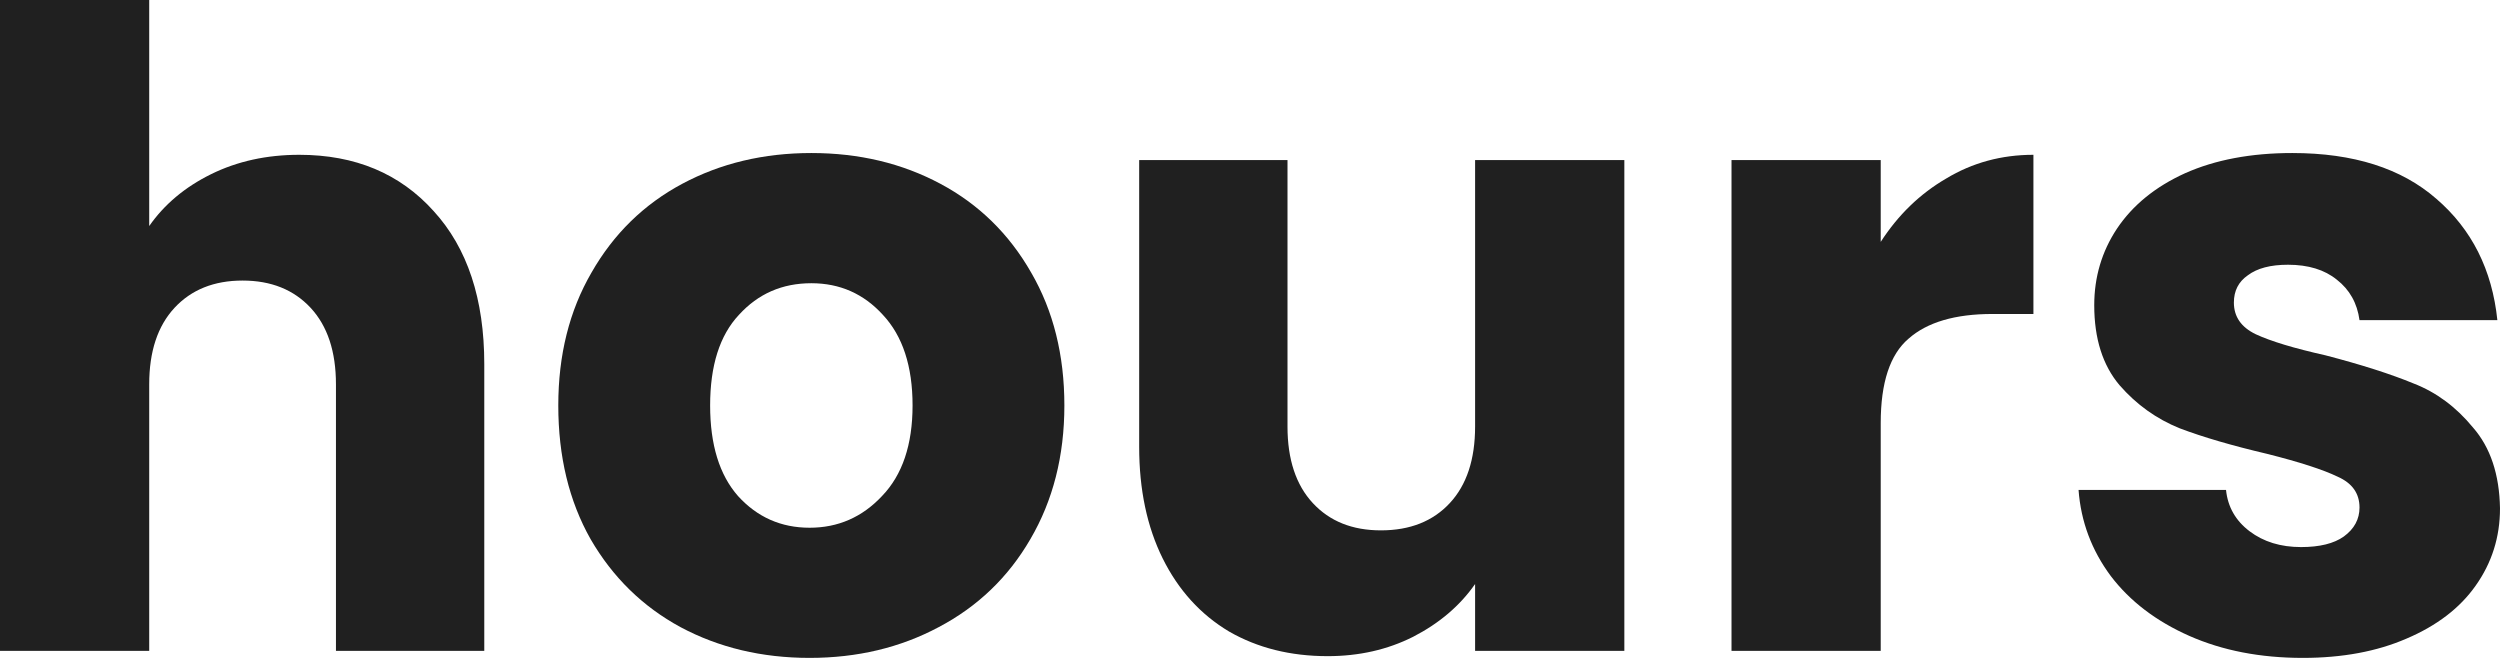 <svg width="76" height="20" viewBox="0 0 76 20" fill="none" xmlns="http://www.w3.org/2000/svg">
<path d="M9.098 4.706C10.796 4.706 12.158 5.276 13.183 6.417C14.209 7.54 14.722 9.091 14.722 11.069V19.786H10.213V11.684C10.213 10.686 9.956 9.911 9.443 9.358C8.93 8.806 8.241 8.529 7.374 8.529C6.508 8.529 5.818 8.806 5.305 9.358C4.792 9.911 4.536 10.686 4.536 11.684V19.786H0V0H4.536V6.872C4.996 6.212 5.624 5.686 6.419 5.294C7.215 4.902 8.108 4.706 9.098 4.706Z" fill="#202020"/>
<path d="M24.612 20C23.162 20 21.853 19.688 20.686 19.064C19.536 18.44 18.626 17.549 17.954 16.39C17.299 15.232 16.972 13.877 16.972 12.326C16.972 10.793 17.308 9.447 17.98 8.289C18.652 7.112 19.572 6.212 20.739 5.588C21.906 4.964 23.215 4.652 24.665 4.652C26.115 4.652 27.423 4.964 28.59 5.588C29.758 6.212 30.677 7.112 31.349 8.289C32.021 9.447 32.357 10.793 32.357 12.326C32.357 13.859 32.012 15.214 31.323 16.39C30.651 17.549 29.722 18.44 28.538 19.064C27.37 19.688 26.062 20 24.612 20ZM24.612 16.043C25.478 16.043 26.212 15.722 26.813 15.08C27.432 14.438 27.742 13.521 27.742 12.326C27.742 11.132 27.441 10.214 26.84 9.572C26.256 8.93 25.531 8.61 24.665 8.61C23.78 8.61 23.047 8.93 22.463 9.572C21.879 10.196 21.588 11.114 21.588 12.326C21.588 13.521 21.871 14.438 22.436 15.08C23.02 15.722 23.745 16.043 24.612 16.043Z" fill="#202020"/>
<path d="M49.38 4.866V19.786H44.843V17.754C44.384 18.413 43.756 18.948 42.96 19.358C42.182 19.75 41.316 19.947 40.361 19.947C39.229 19.947 38.23 19.697 37.363 19.198C36.497 18.681 35.825 17.941 35.347 16.979C34.87 16.016 34.631 14.884 34.631 13.583V4.866H39.14V12.968C39.14 13.966 39.397 14.742 39.91 15.294C40.422 15.847 41.112 16.123 41.979 16.123C42.863 16.123 43.561 15.847 44.074 15.294C44.587 14.742 44.843 13.966 44.843 12.968V4.866H49.38Z" fill="#202020"/>
<path d="M57.174 7.353C57.704 6.533 58.367 5.891 59.163 5.428C59.959 4.947 60.843 4.706 61.816 4.706V9.545H60.569C59.437 9.545 58.588 9.795 58.022 10.294C57.456 10.775 57.174 11.631 57.174 12.861V19.786H52.638V4.866H57.174V7.353Z" fill="#202020"/>
<path d="M70.005 20C68.714 20 67.565 19.777 66.557 19.332C65.549 18.886 64.753 18.28 64.169 17.513C63.586 16.729 63.259 15.856 63.188 14.893H67.671C67.724 15.41 67.963 15.829 68.387 16.15C68.811 16.471 69.333 16.631 69.952 16.631C70.518 16.631 70.951 16.524 71.252 16.31C71.57 16.078 71.729 15.784 71.729 15.428C71.729 15 71.508 14.688 71.066 14.492C70.624 14.278 69.908 14.046 68.918 13.797C67.856 13.547 66.972 13.289 66.265 13.021C65.558 12.736 64.948 12.3 64.435 11.711C63.922 11.105 63.665 10.294 63.665 9.278C63.665 8.422 63.895 7.647 64.355 6.952C64.832 6.239 65.522 5.677 66.424 5.267C67.344 4.857 68.431 4.652 69.687 4.652C71.544 4.652 73.003 5.116 74.064 6.043C75.142 6.97 75.761 8.2 75.92 9.733H71.729C71.659 9.216 71.429 8.806 71.04 8.503C70.668 8.2 70.173 8.048 69.554 8.048C69.024 8.048 68.617 8.155 68.334 8.369C68.051 8.565 67.91 8.841 67.91 9.198C67.91 9.626 68.131 9.947 68.573 10.16C69.032 10.374 69.74 10.588 70.695 10.802C71.791 11.087 72.684 11.373 73.374 11.658C74.064 11.925 74.665 12.371 75.178 12.995C75.708 13.601 75.982 14.421 76 15.454C76 16.328 75.752 17.112 75.257 17.808C74.78 18.485 74.081 19.02 73.162 19.412C72.26 19.804 71.208 20 70.005 20Z" fill="#202020"/>
</svg>
